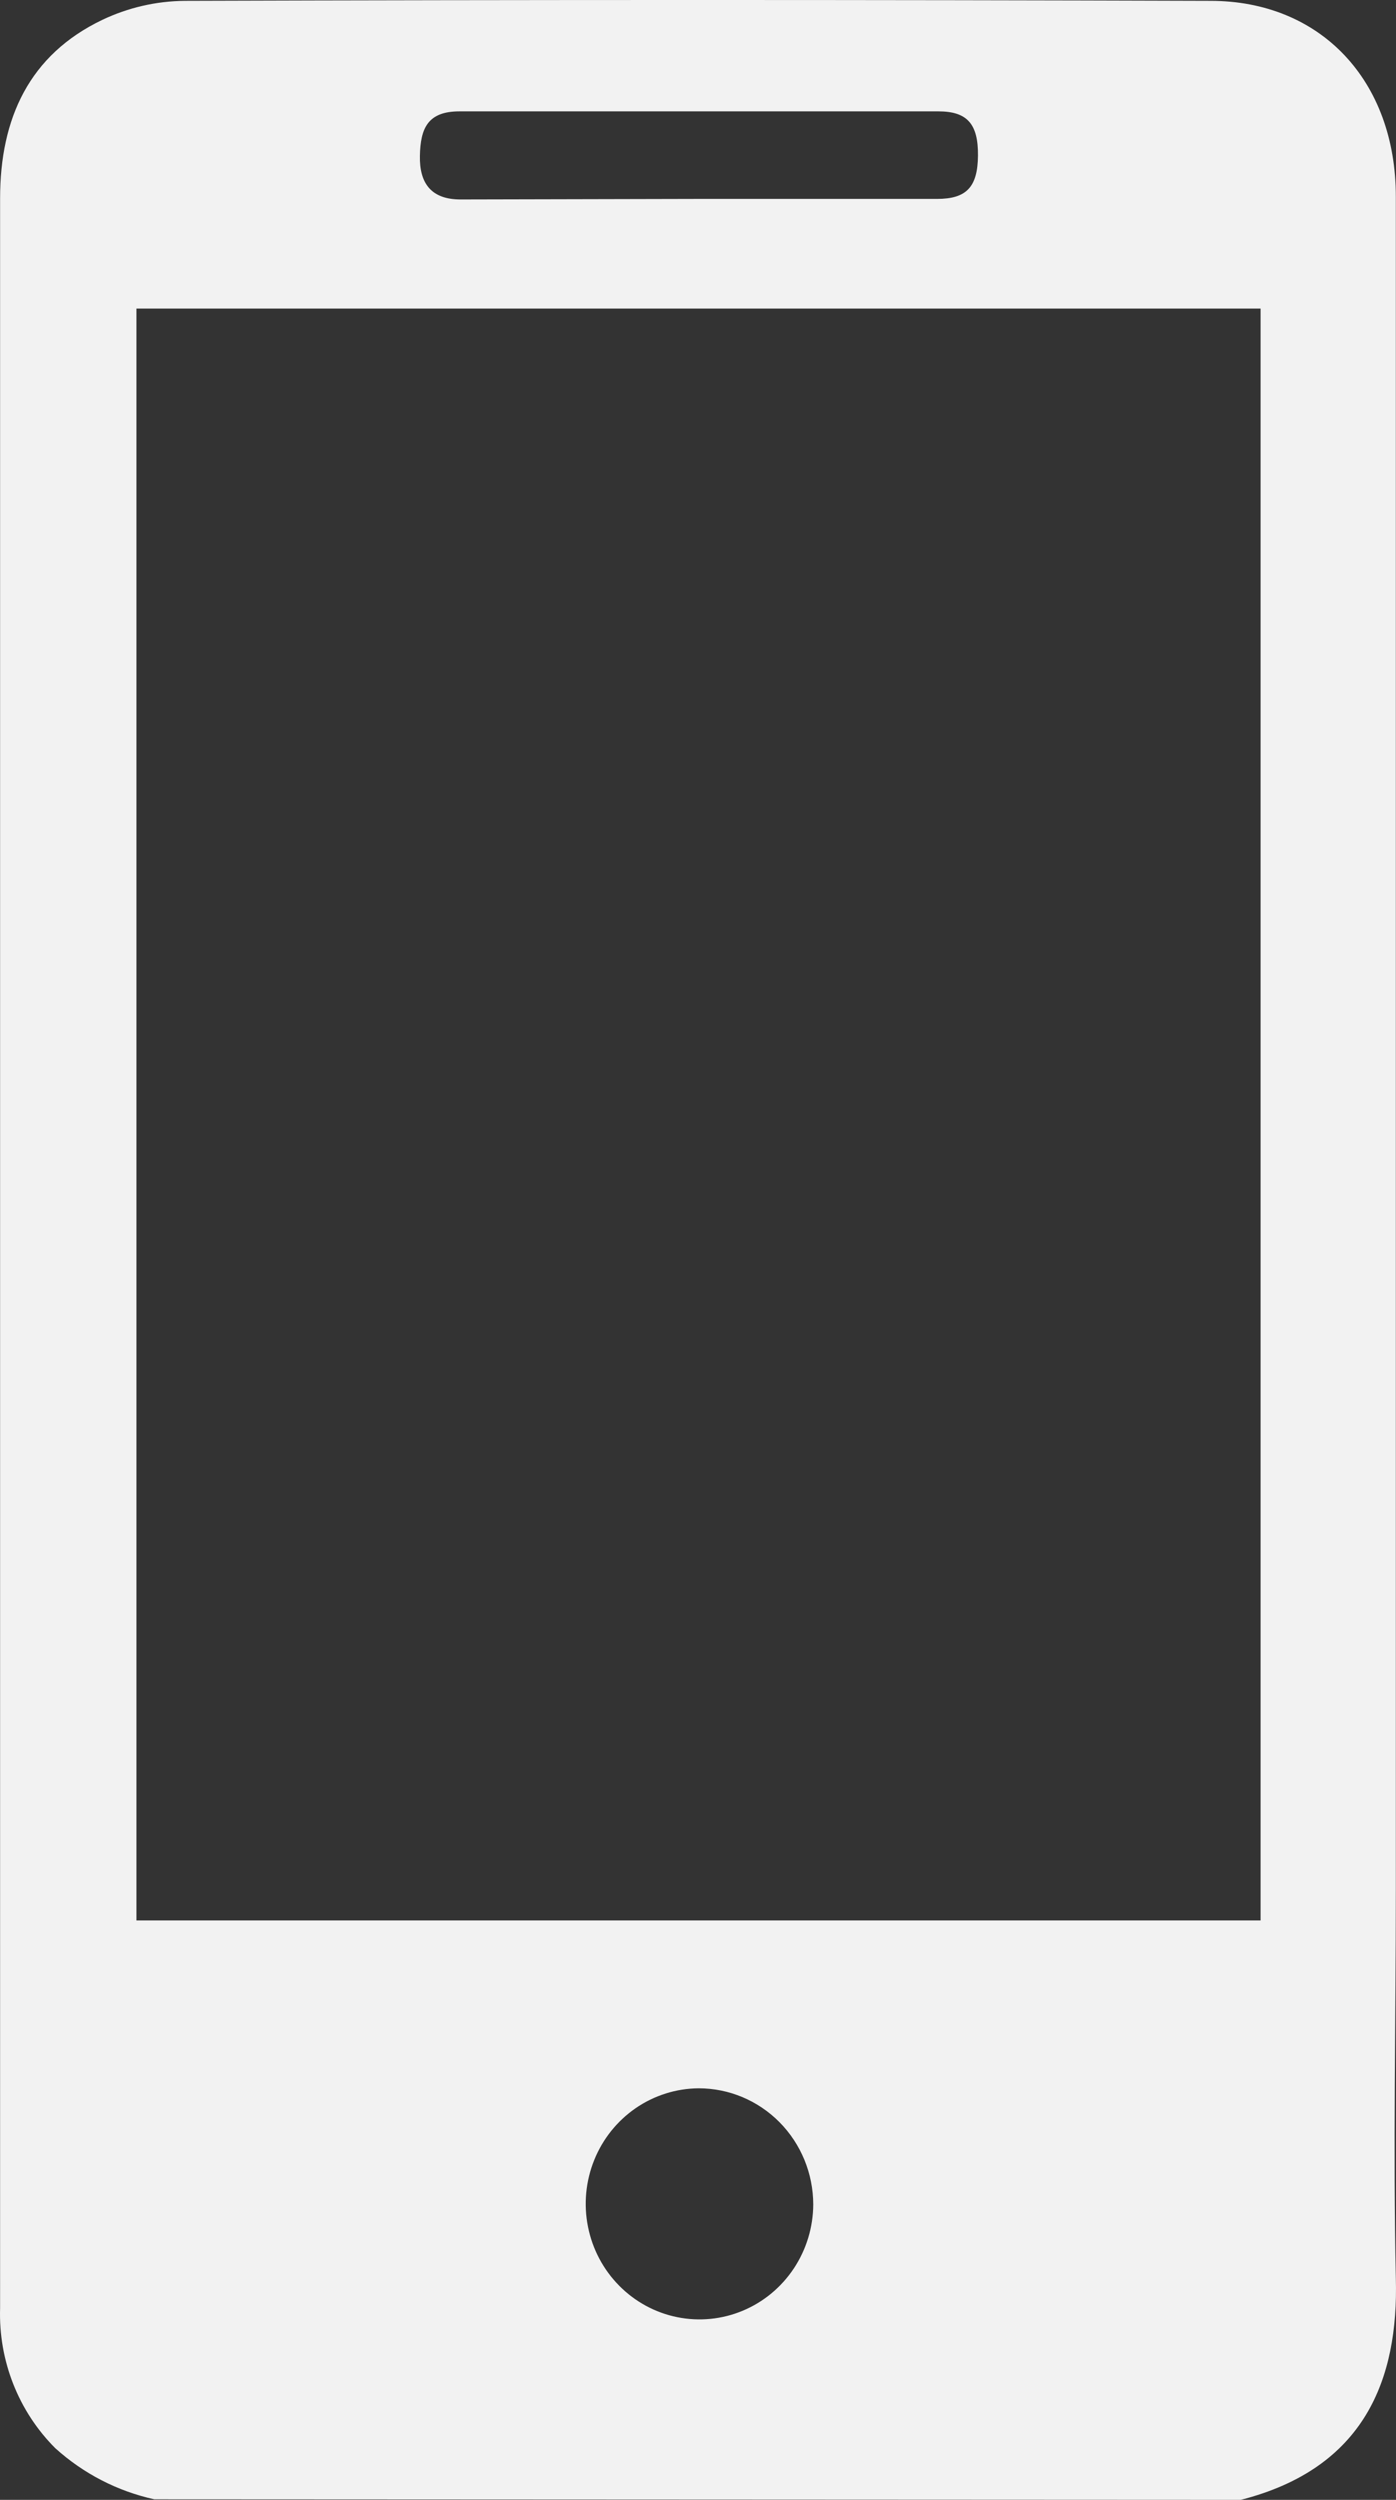<svg width="43" height="77" viewBox="0 0 43 77" fill="none" xmlns="http://www.w3.org/2000/svg">
<rect x="0" y="0" width="43" height="77" fill="#333333" stroke="none"/>
<path d="M4.754 76.983C3.619 76.734 2.567 76.191 1.7 75.406C1.14 74.845 0.7 74.173 0.408 73.431C0.116 72.69 -0.022 71.895 0.003 71.097V64.711C0.003 45.177 0.003 25.644 0.003 6.11C0.003 3.645 0.902 1.689 3.151 0.612C3.948 0.233 4.816 0.033 5.696 0.026C16.223 -0.009 26.753 -0.009 37.285 0.026C40.679 0.026 42.995 2.482 42.995 6.058C42.995 23.449 42.995 40.837 42.995 58.222C42.995 62.203 42.91 66.193 42.995 70.175C43.08 73.286 42.036 76.026 38.218 77L4.754 76.983ZM4.203 9.505V59.153H38.829V9.505H4.203ZM21.444 6.127H28.86C29.776 6.127 30.115 5.757 30.124 4.791C30.132 3.826 29.801 3.43 28.902 3.43C23.989 3.43 19.077 3.43 14.155 3.43C13.171 3.43 12.951 3.956 12.934 4.8C12.917 5.645 13.281 6.144 14.189 6.144L21.444 6.127ZM21.52 64.323C20.829 64.328 20.155 64.541 19.582 64.934C19.01 65.328 18.564 65.884 18.303 66.534C18.041 67.184 17.974 67.898 18.111 68.586C18.247 69.274 18.581 69.906 19.071 70.402C19.56 70.898 20.183 71.236 20.861 71.373C21.539 71.51 22.242 71.441 22.881 71.173C23.52 70.906 24.067 70.452 24.453 69.87C24.839 69.287 25.047 68.602 25.05 67.9C25.048 66.95 24.675 66.041 24.013 65.37C23.351 64.7 22.455 64.323 21.52 64.323Z" fill="#F2F2F2"/>
</svg>
